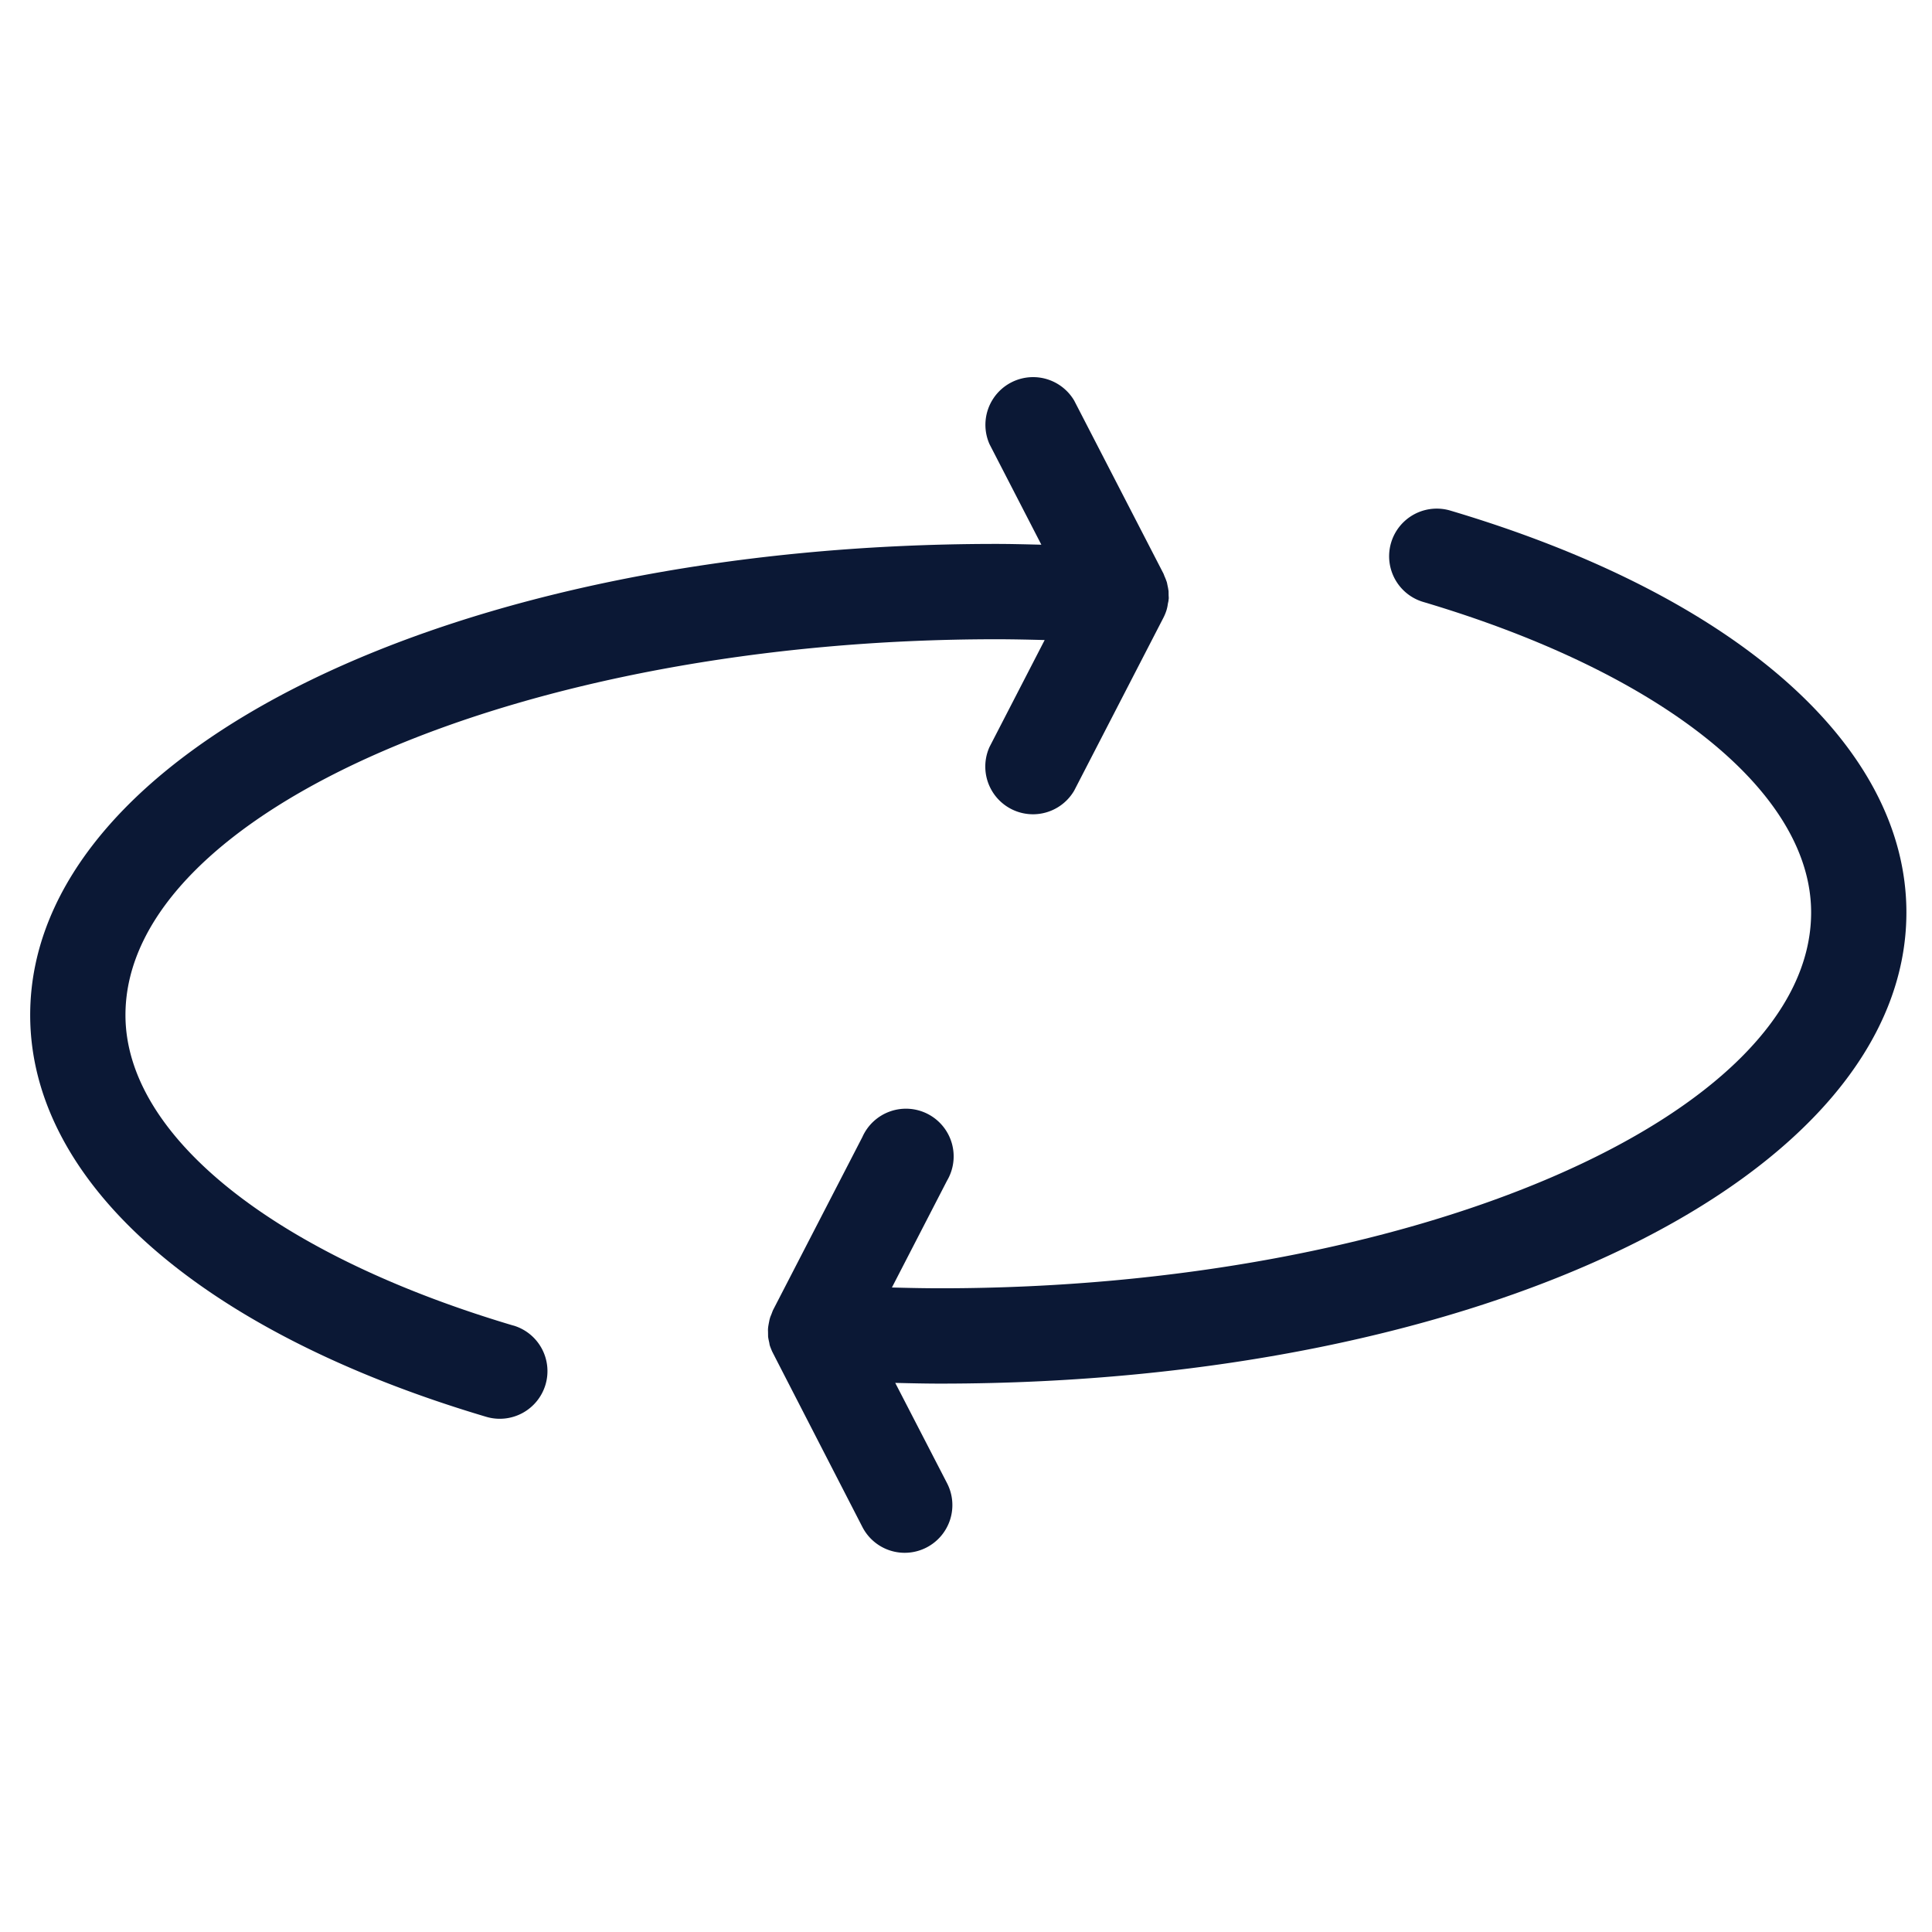 <svg xmlns="http://www.w3.org/2000/svg" width="32" height="32" viewBox="0 0 32 32">
    <g fill="#0B1835" fill-rule="evenodd">
        <path d="M8.504 21.956c-3.964-1.177-6.426-3.148-6.426-5.143 0-3.375 6.604-6.225 14.422-6.225.263 0 .533.006.803.013l-.913 1.77a.79.79 0 0 0 1.402.724l1.476-2.86a.795.795 0 0 0 .057-.141v-.002c.01-.033.015-.066.02-.1.004-.016.008-.033.01-.05v-.006c0-.008.003-.014.003-.022.001-.02-.002-.04-.002-.059l-.001-.067-.002-.008c-.004-.032-.01-.061-.017-.092-.003-.016-.006-.033-.011-.05l-.004-.01a.882.882 0 0 0-.033-.083l-.016-.042-1.48-2.868a.79.79 0 0 0-1.402.723l.858 1.664c-.251-.006-.503-.013-.748-.013-8.972 0-16 3.428-16 7.803 0 2.764 2.824 5.251 7.554 6.655a.79.79 0 0 0 .981-.532.788.788 0 0 0-.531-.98z"/>
        <path fill-rule="nonzero" d="M31.576 15.113c0-2.763-2.824-5.251-7.554-6.656a.789.789 0 0 0-.449 1.513c3.963 1.177 6.425 3.148 6.425 5.143 0 3.374-6.605 6.225-14.422 6.225-.264 0-.534-.006-.803-.013l.913-1.77a.79.79 0 1 0-1.402-.723l-1.48 2.867c-.013.03-.02.053-.03.077-.008.02-.017.039-.022.06-.008.024-.011.048-.016.071-.005.026-.01.052-.013.077-.005.044-.002.06-.002.076l.001.078c.005.04.012.069.019.099.003.017.005.034.01.051.013.037.025.065.036.092.004.01.503.98 1.497 2.912a.788.788 0 0 0 1.063.339.79.79 0 0 0 .34-1.063l-.859-1.663c.25.006.502.012.748.012 8.972 0 16-3.428 16-7.804z"/>
    </g>
</svg>
